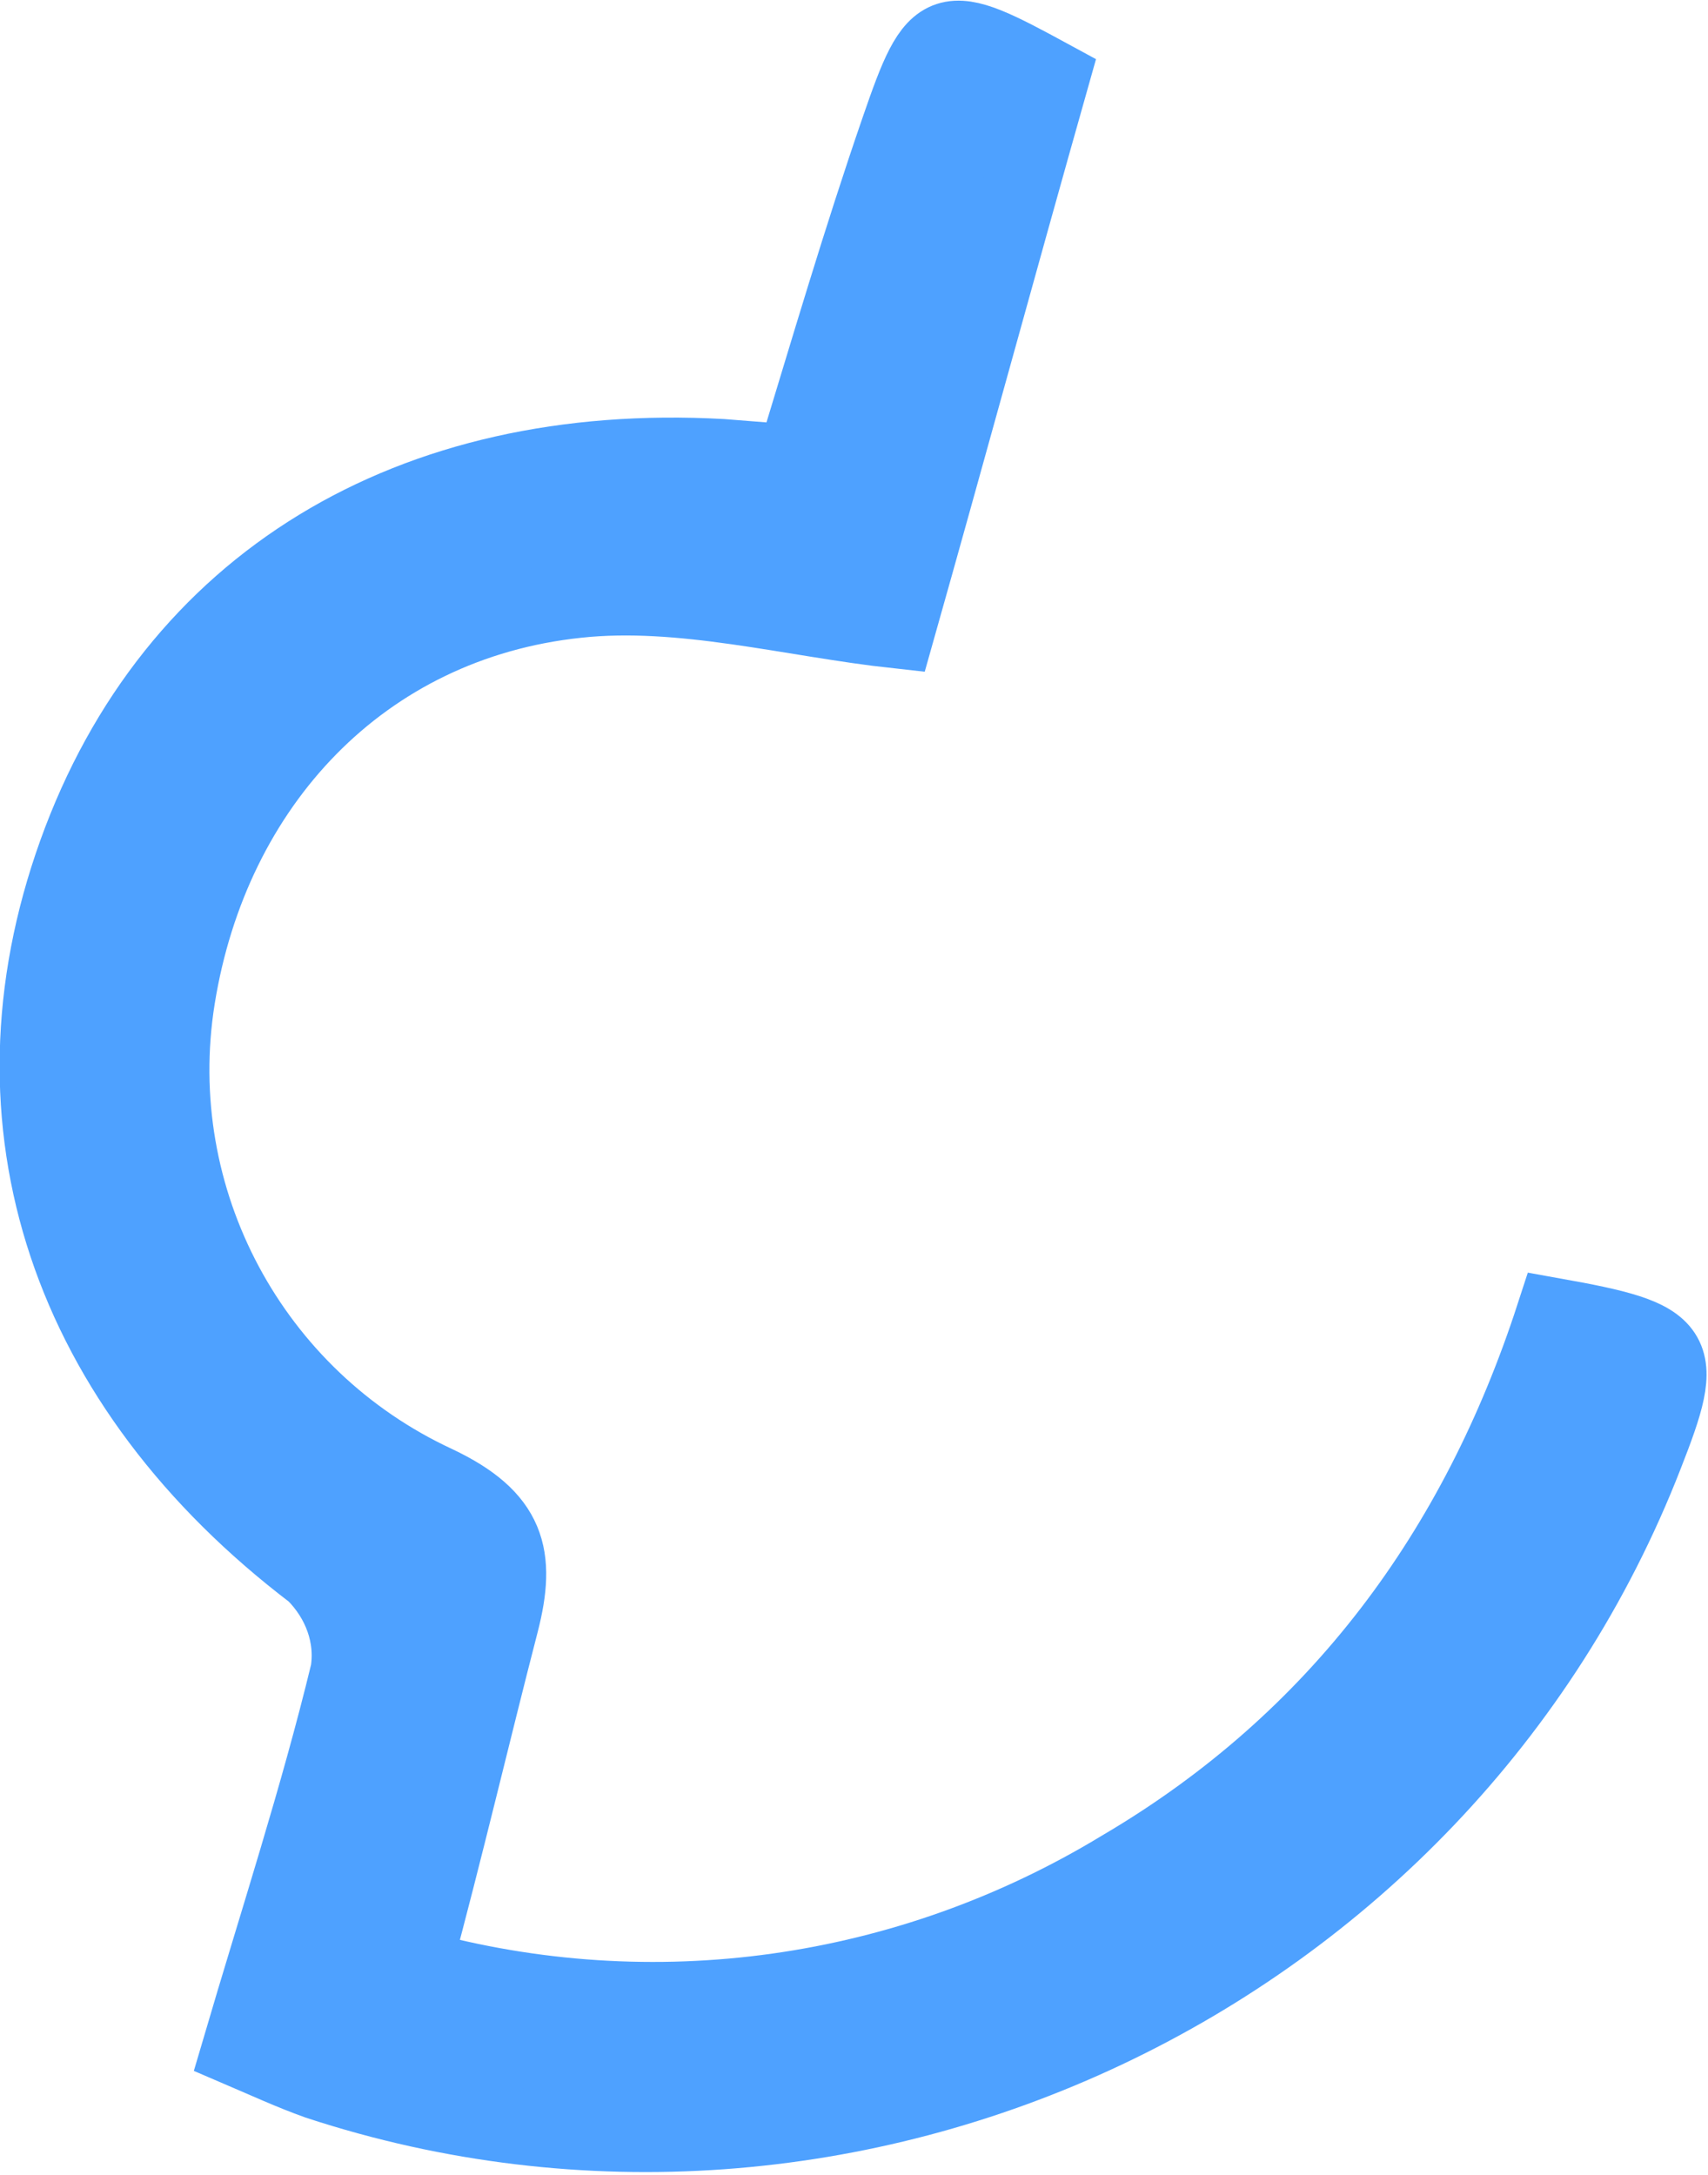 <?xml version="1.0" encoding="utf-8"?>
<!-- Generator: Adobe Illustrator 25.4.6, SVG Export Plug-In . SVG Version: 6.00 Build 0)  -->
<svg version="1.1" id="Layer_1" xmlns="http://www.w3.org/2000/svg" xmlns:xlink="http://www.w3.org/1999/xlink" x="0px" y="0px"
	 viewBox="0 0 89.7 114.2" style="enable-background:new 0 0 89.7 114.2;" xml:space="preserve">
<style type="text/css">
	.st0{fill:#4EA1FF;stroke:#4EA1FF;stroke-width:4;stroke-miterlimit:10;}
</style>
<g id="Layer_2_00000155129477314450454840000016616514194184287885_">
	<g id="Layer_1-2">
		<path class="st0" d="M21.7,103.3c12.6,3.5,26,1.6,37.2-5.2c11.4-6.7,18.7-16.7,22.7-29c6.7,1.2,7,1.7,4.8,7.3
			c-10.7,27.5-41.7,42.1-69.7,32.9c-1.4-0.5-2.7-1.1-4.1-1.7c2-6.8,4.1-13.2,5.7-19.8c0.3-1.9-0.4-3.8-1.8-5.2
			C3.6,72.8-1.1,59,4,44.8S21.6,23.1,37.9,24l3.8,0.3c1.8-5.9,3.5-11.7,5.5-17.5s2.3-5.8,8-2.7c-2.8,9.9-5.5,19.8-8.1,29
			c-5.5-0.6-11.3-2.2-16.8-1.6c-11.3,1.2-19.2,9.7-21,20.9c-1.7,10.6,3.9,21,13.6,25.5c3.8,1.8,4.3,3.8,3.4,7.3
			C24.8,91,23.4,97,21.7,103.3z"/>
	</g>
</g>
</svg>
